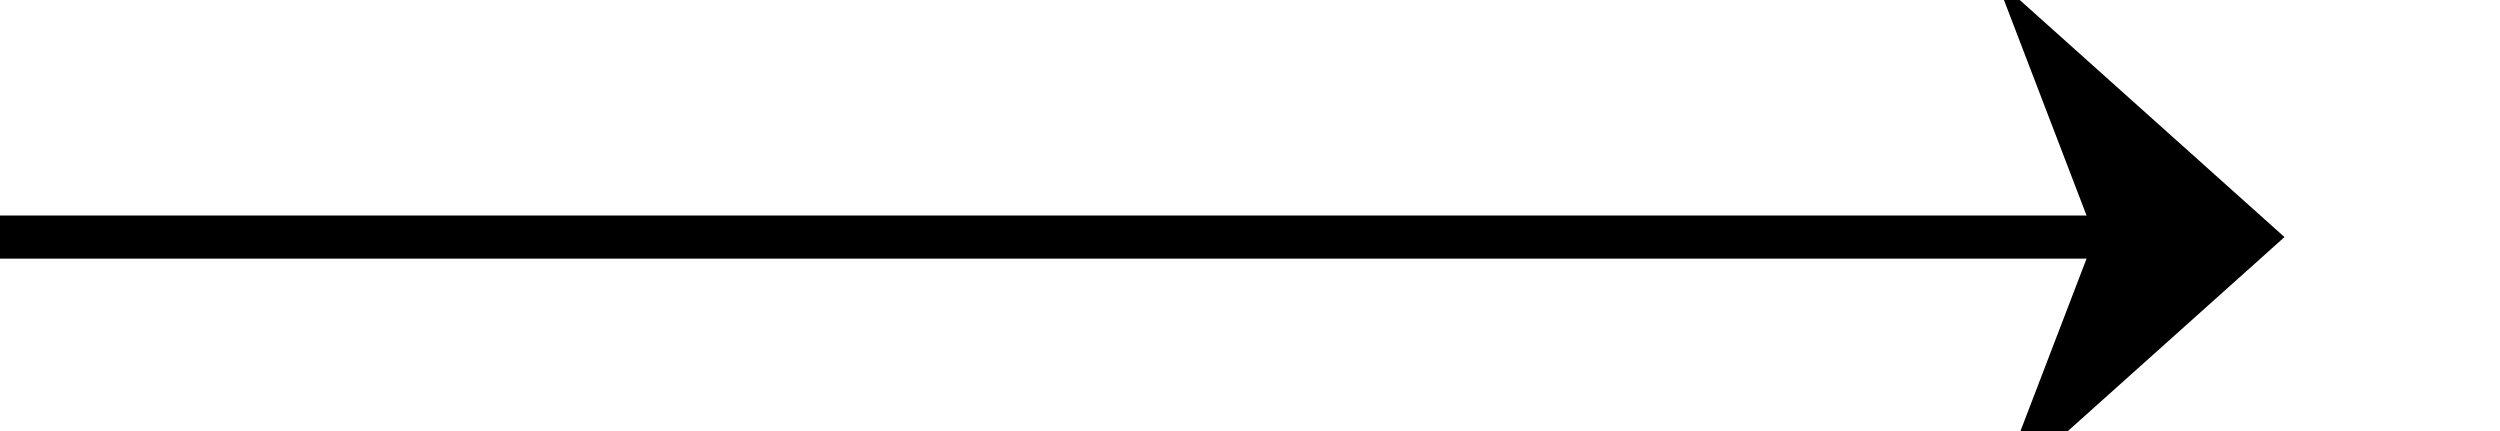 ﻿<?xml version="1.0" encoding="utf-8"?>
<svg version="1.1" xmlns:xlink="http://www.w3.org/1999/xlink" width="58px" height="10px" preserveAspectRatio="xMinYMid meet" viewBox="679 989  58 8" xmlns="http://www.w3.org/2000/svg">
  <path d="M 679 993.5  L 731 993.5  " stroke-width="1" stroke="#000000" fill="none" />
  <path d="M 725.3 999.5  L 732 993.5  L 725.3 987.5  L 727.6 993.5  L 725.3 999.5  Z " fill-rule="nonzero" fill="#000000" stroke="none" />
</svg>
